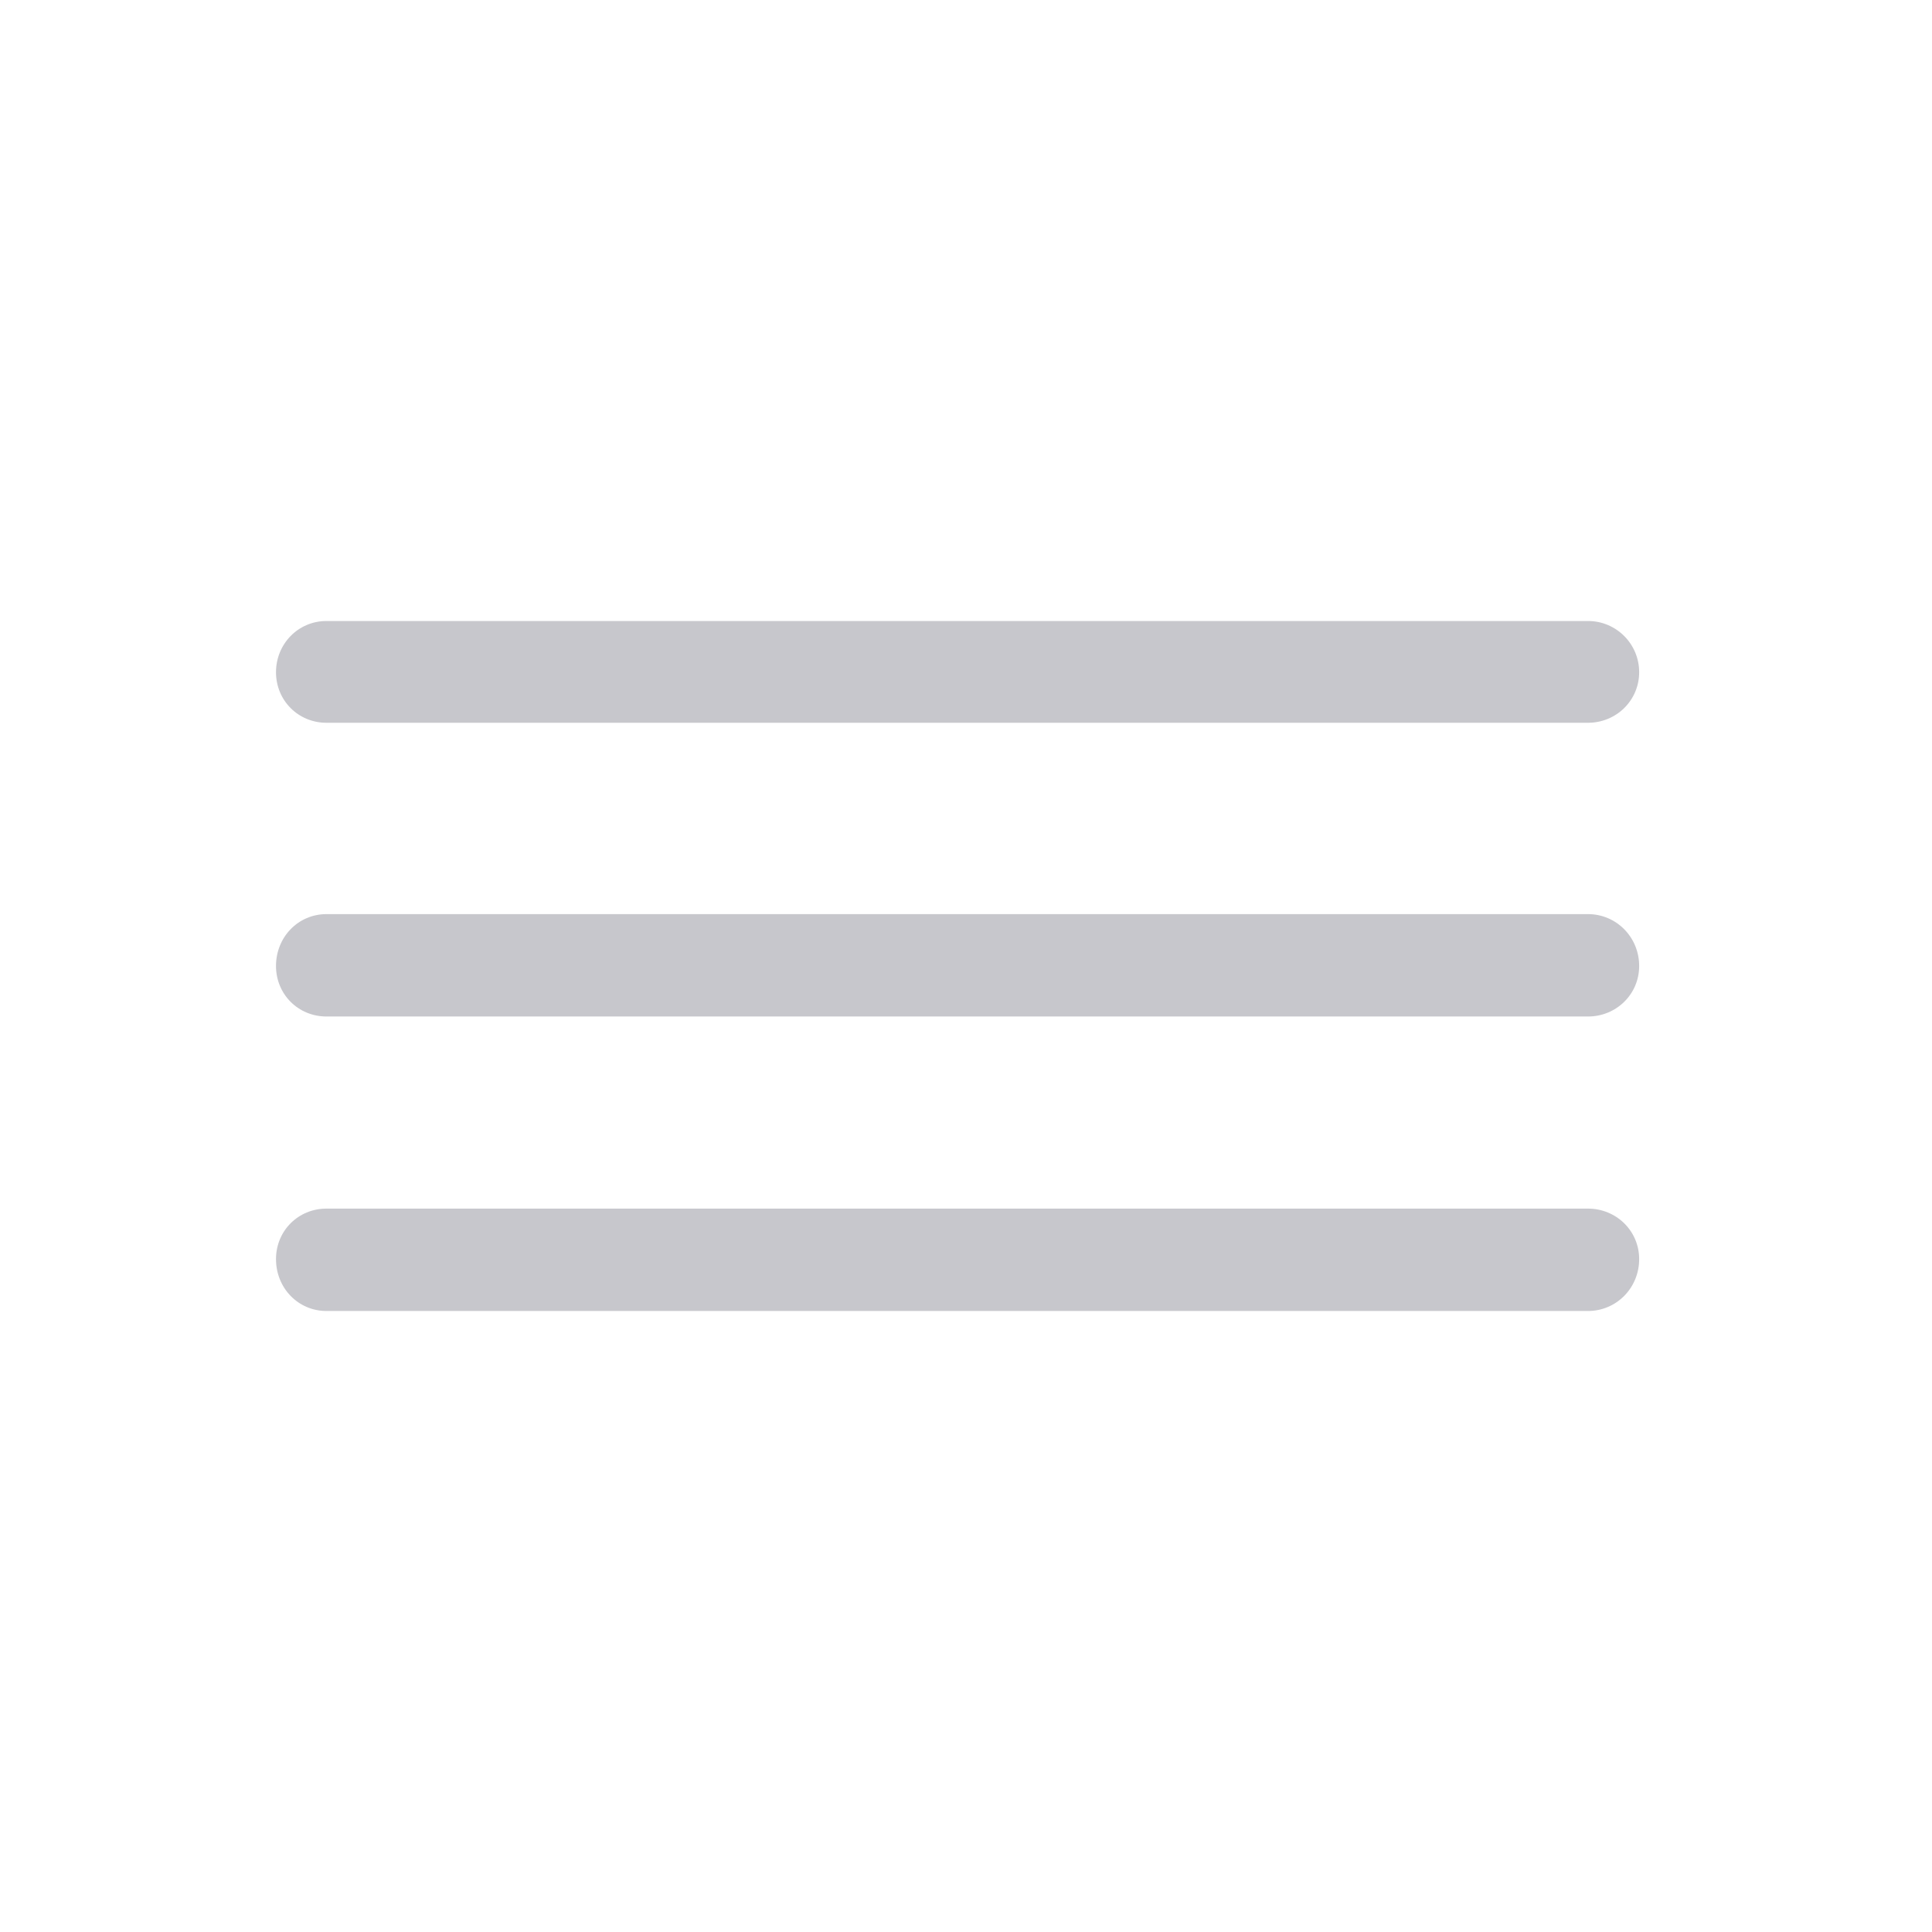<svg width="28" height="28" viewBox="0 0 28 28" fill="none" xmlns="http://www.w3.org/2000/svg">
<path d="M4.732 19H23.014C23.424 19 23.756 18.668 23.756 18.248C23.756 17.838 23.424 17.516 23.014 17.516H4.732C4.322 17.516 4 17.838 4 18.248C4 18.668 4.322 19 4.732 19Z" fill="#C7C7CC"/>
<path d="M4.732 14.732H23.014C23.424 14.732 23.756 14.41 23.756 14C23.756 13.58 23.424 13.248 23.014 13.248H4.732C4.322 13.248 4 13.58 4 14C4 14.41 4.322 14.732 4.732 14.732Z" fill="#C7C7CC"/>
<path d="M4.732 10.475H23.014C23.424 10.475 23.756 10.152 23.756 9.742C23.756 9.332 23.424 9 23.014 9H4.732C4.322 9 4 9.332 4 9.742C4 10.152 4.322 10.475 4.732 10.475Z" fill="#C7C7CC"/>
</svg>

